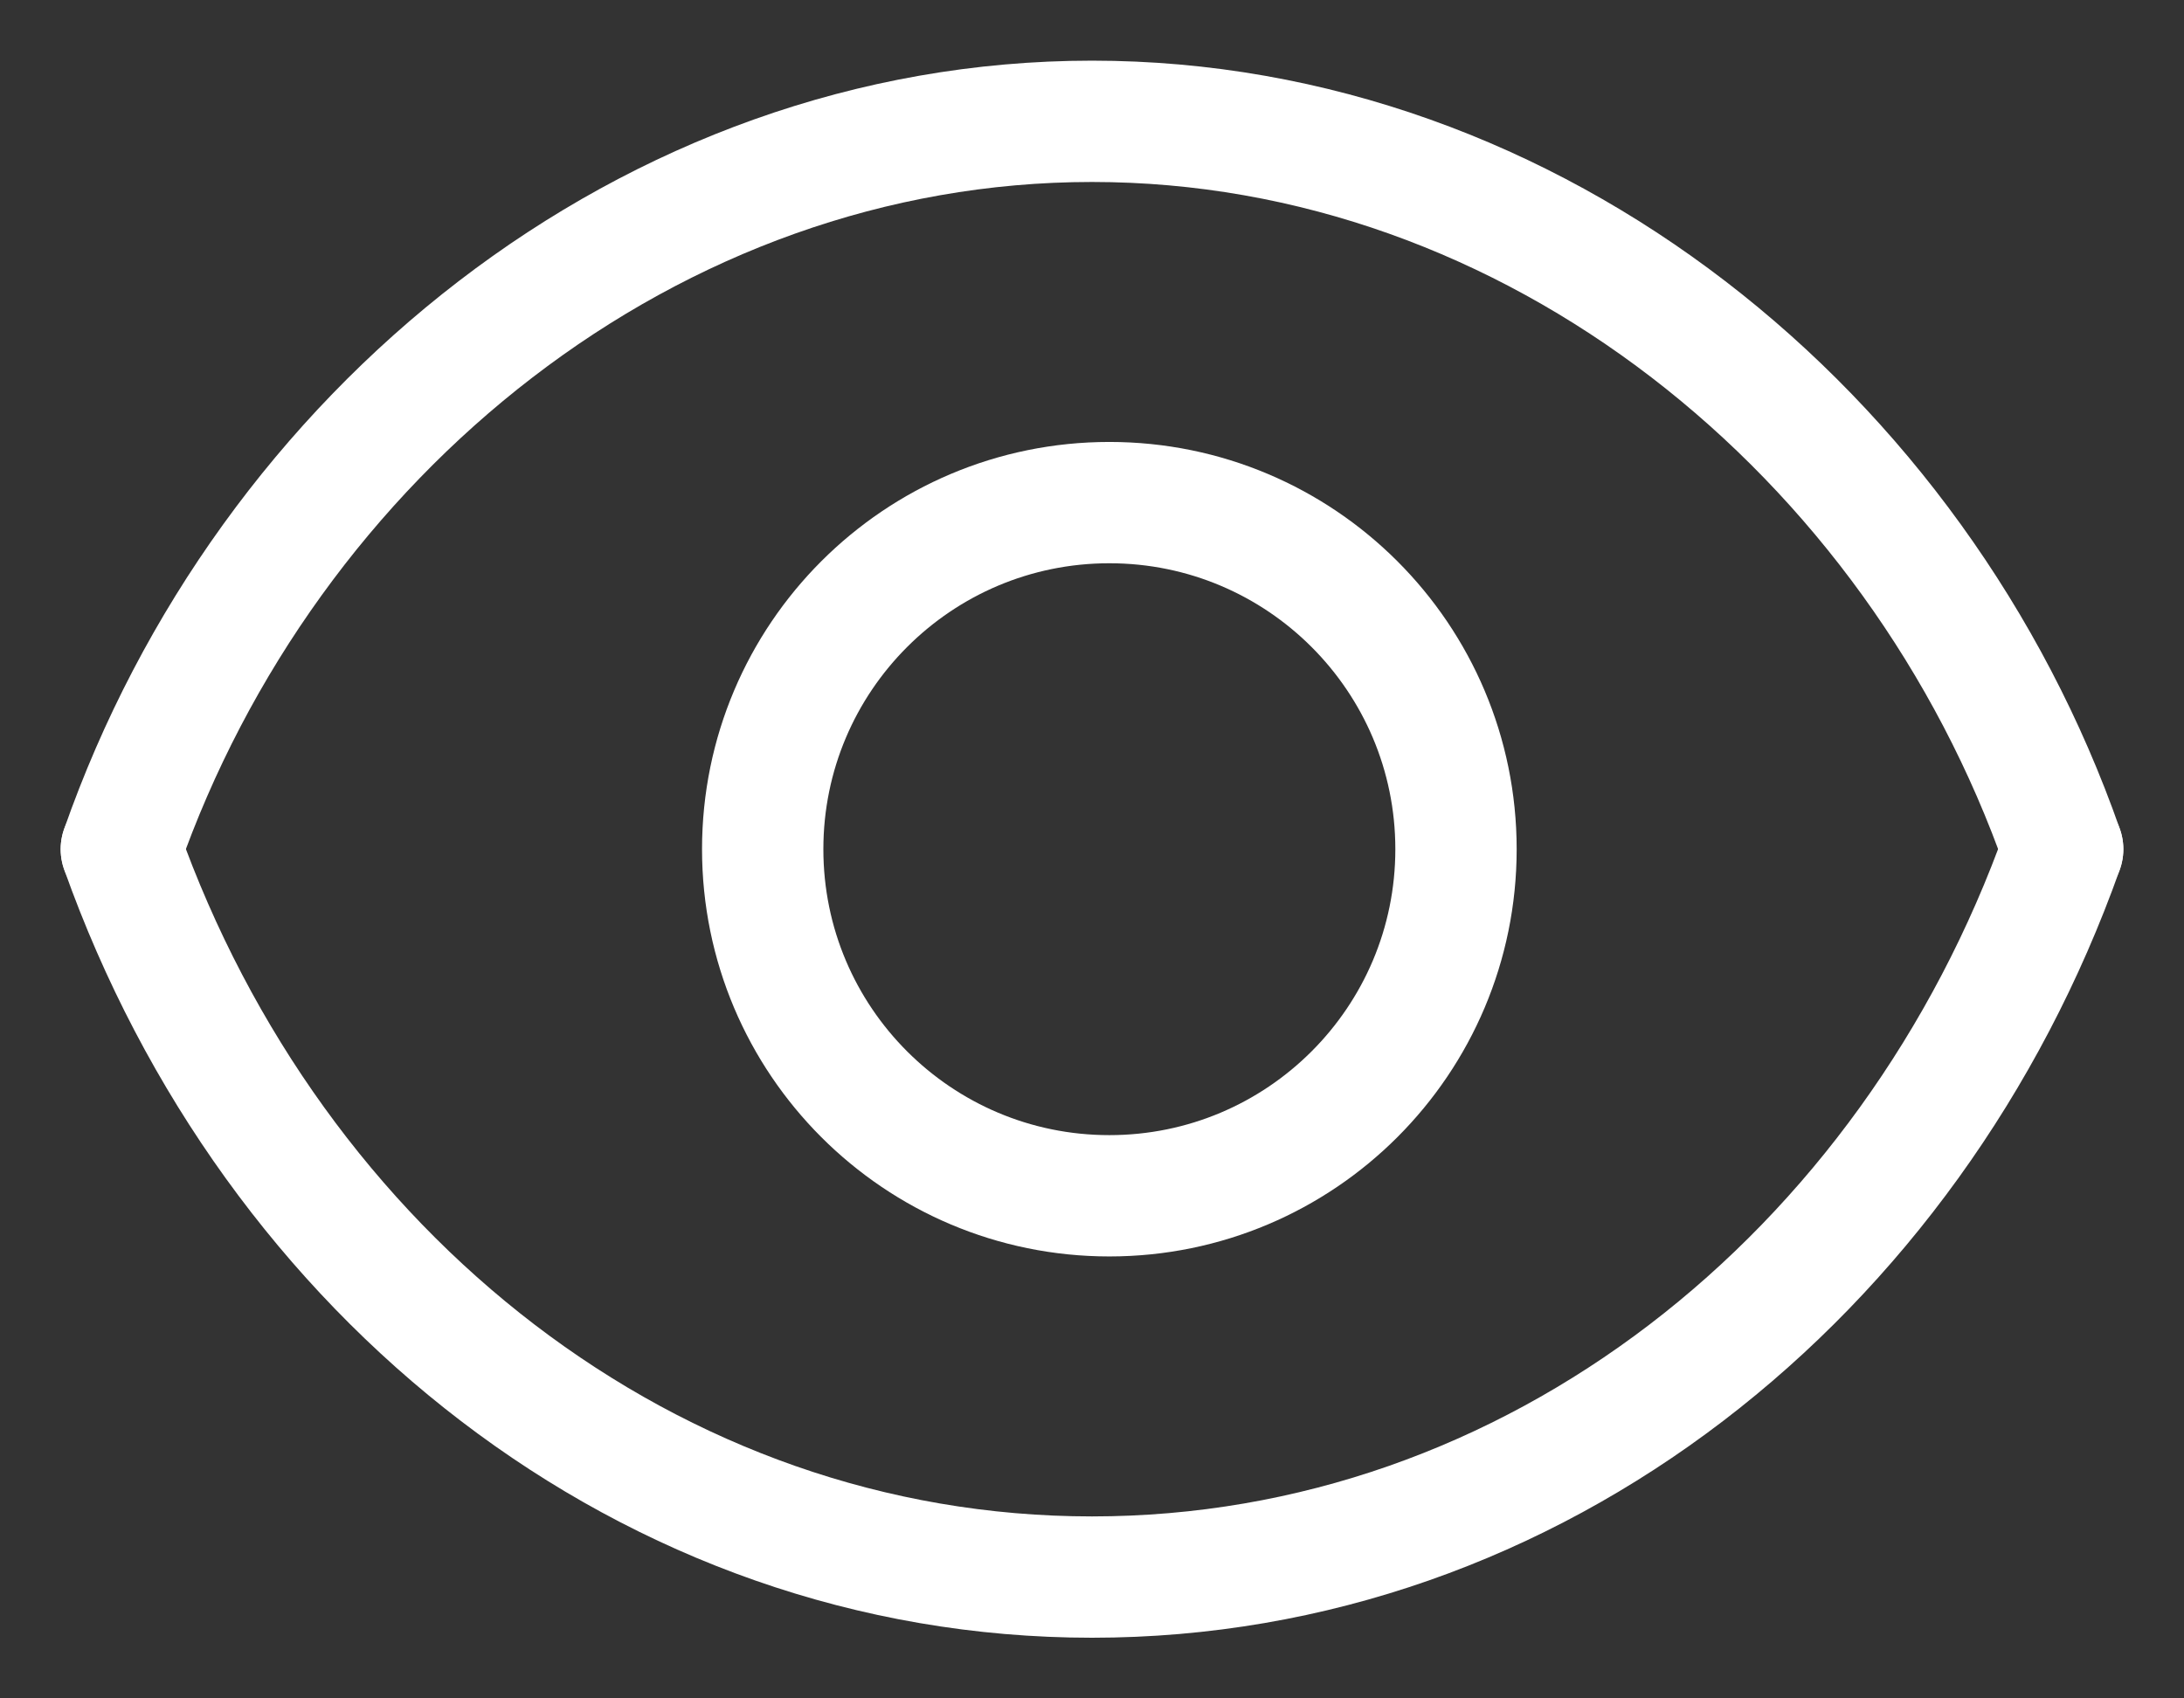 <svg width="18" height="14" viewBox="0 0 18 14" fill="none" xmlns="http://www.w3.org/2000/svg">
<rect x="0" y="0" width="18" height="14" fill="#333333" stroke="none"/>
<path d="M1 7C2.249 10.512 5.36 13 9 13C12.64 13 15.751 10.512 17 7" stroke="white" stroke-linecap="round"/>
<path d="M1 7C2.2 3.571 5.36 1 9 1C12.64 1 15.8 3.571 17 7" stroke="white" stroke-linecap="round"/>
<path d="M9.143 9.857C10.721 9.857 12 8.578 12 7C12 5.422 10.721 4.143 9.143 4.143C7.565 4.143 6.286 5.422 6.286 7C6.286 8.578 7.565 9.857 9.143 9.857Z" stroke="white" stroke-linecap="round" stroke-linejoin="round"/>
</svg>
